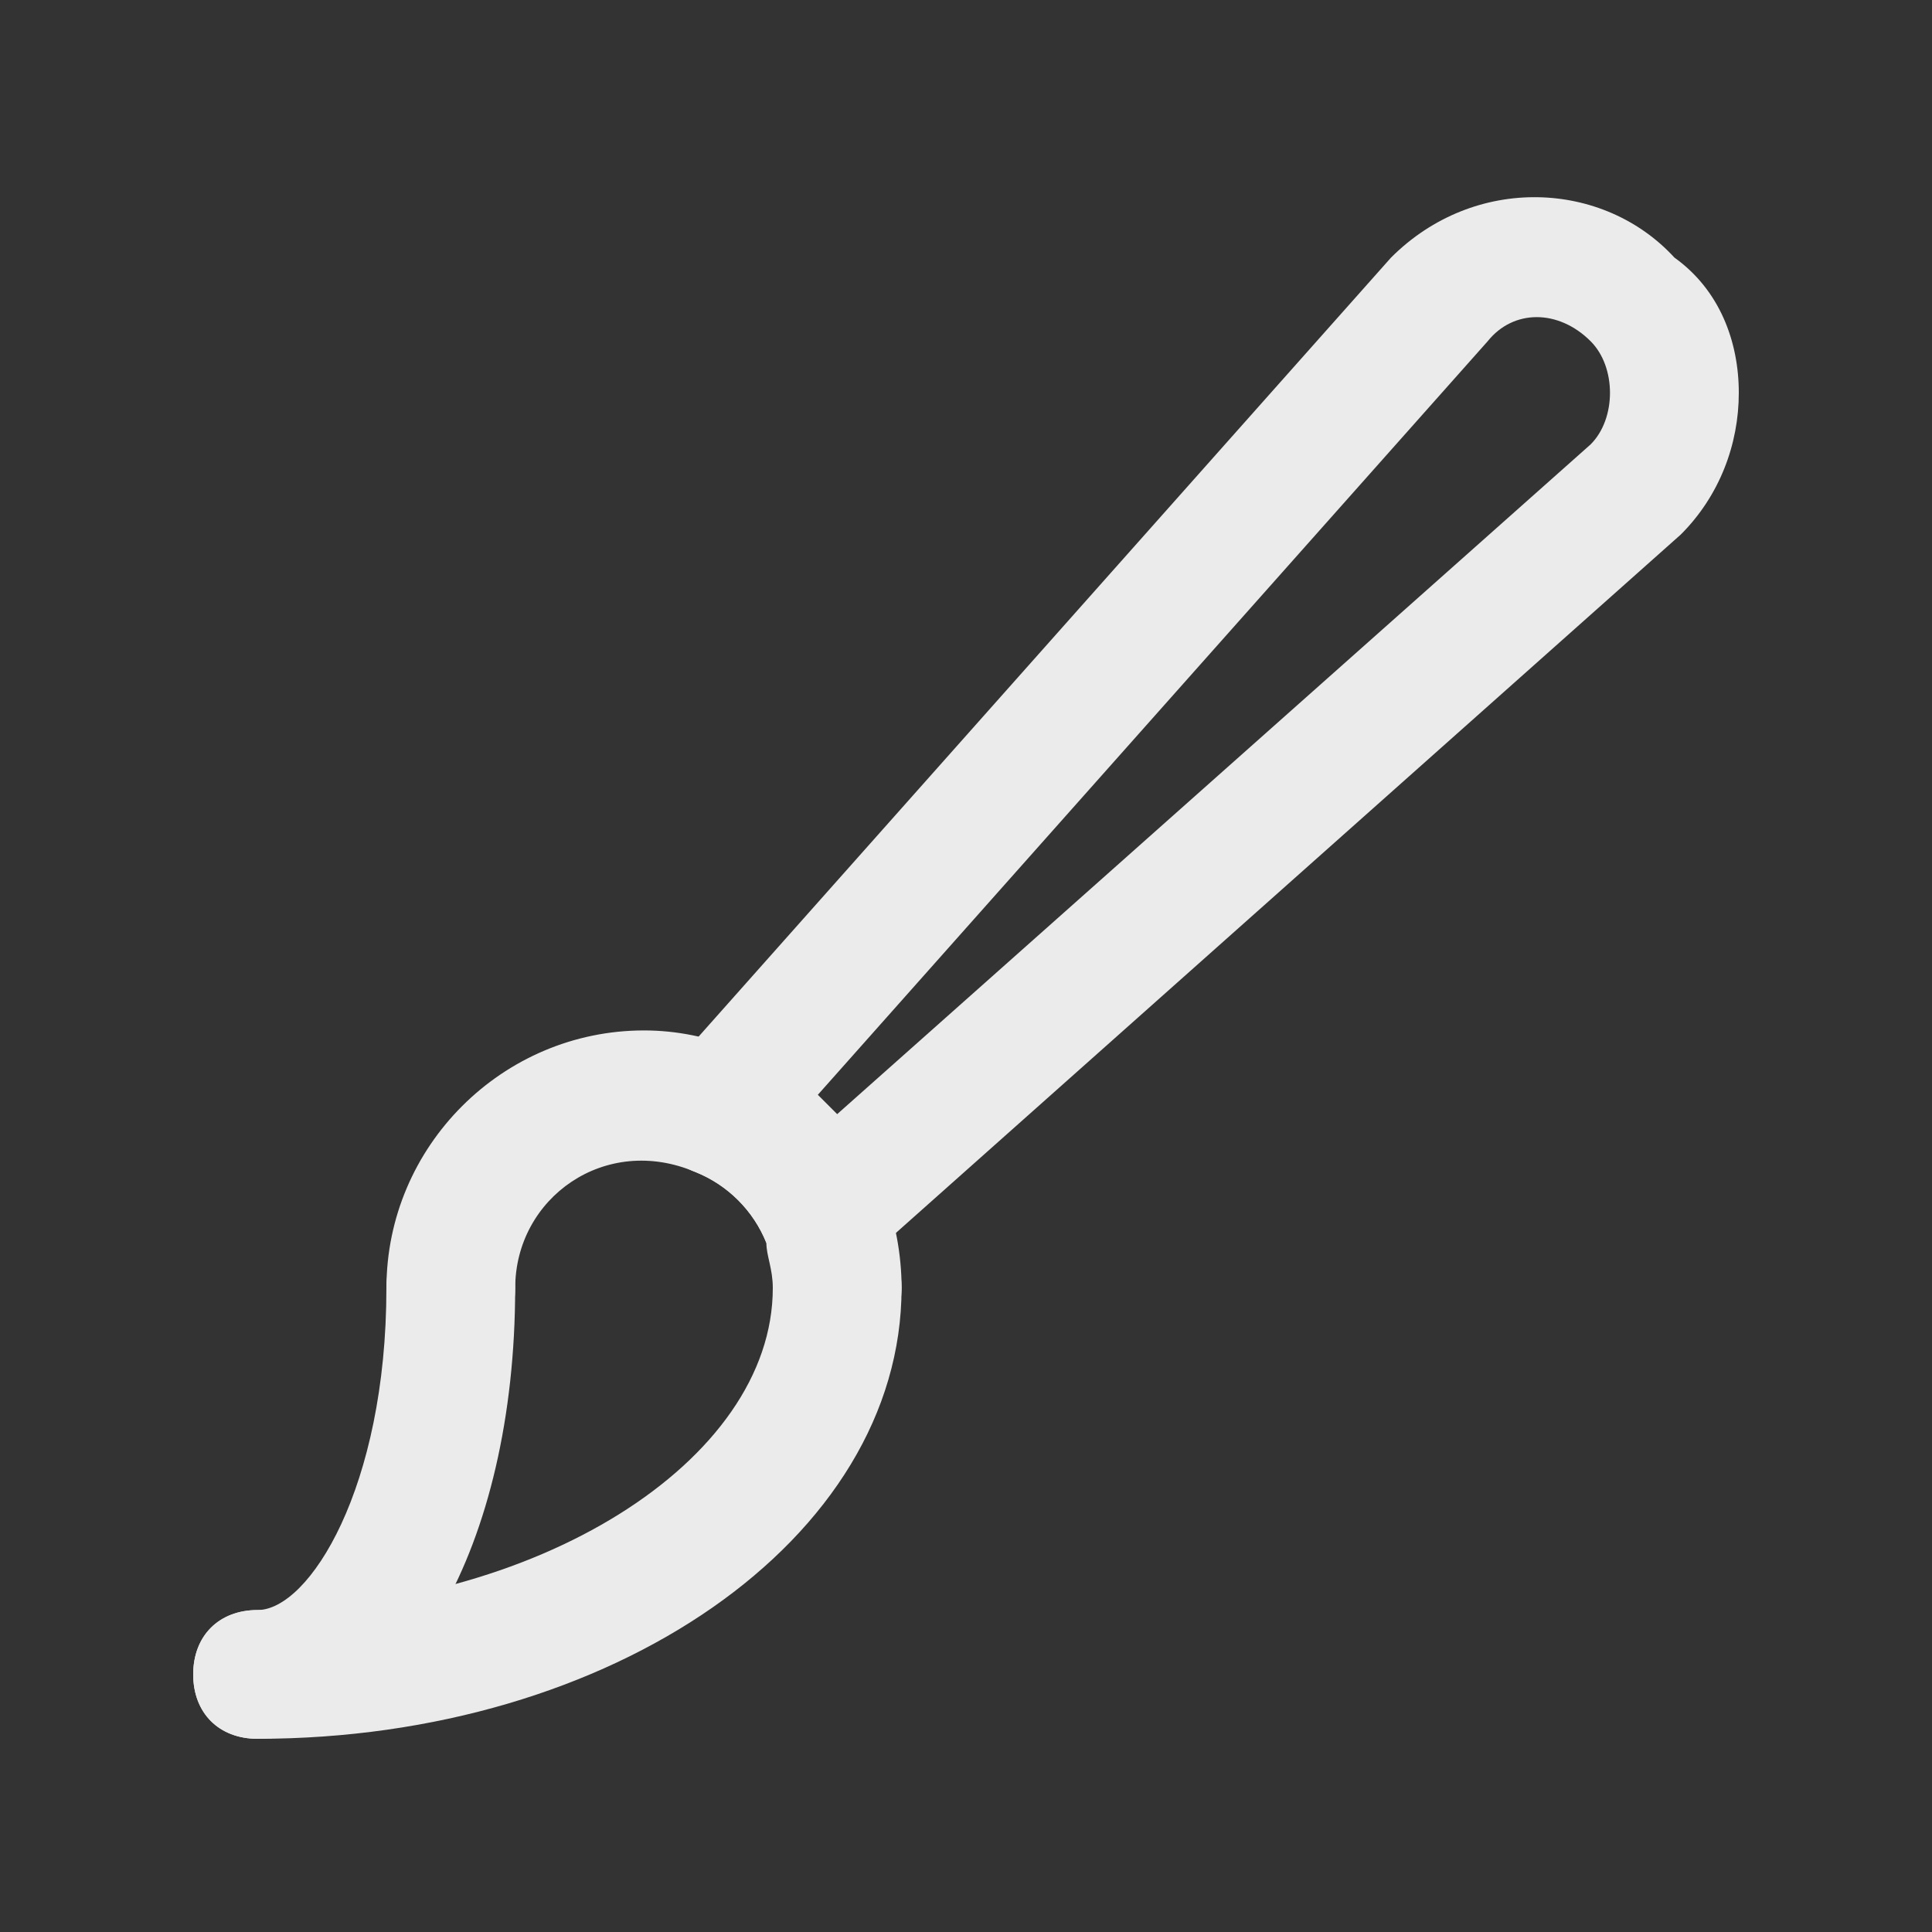 <!-- Generated by IcoMoon.io -->
<svg version="1.1" xmlns="http://www.w3.org/2000/svg" width="40" height="40" viewBox="0 0 40 40">
<rect x="0" y="0" width="40" height="40" fill="#333333" stroke="none"/>
<title>mi-brush</title>
<path fill="#ebebeb" d="M17.333 28c-0.8 0-1.333-0.533-1.333-1.333 0-0.4-0.133-0.667-0.133-0.933-0.267-0.667-0.8-1.2-1.467-1.467-1.867-0.8-3.733 0.533-3.733 2.4 0 0.8-0.533 1.333-1.333 1.333s-1.333-0.533-1.333-1.333c0-2.933 2.4-5.333 5.333-5.333 0.667 0 1.333 0.133 2 0.4 1.333 0.533 2.4 1.6 2.933 2.933 0.267 0.533 0.4 1.333 0.4 2 0 0.8-0.667 1.333-1.333 1.333z"></path>
<path fill="#ebebeb" d="M5.333 36c-0.8 0-1.333-0.533-1.333-1.333s0.533-1.333 1.333-1.333c5.733 0 10.667-3.067 10.667-6.667 0-0.8 0.533-1.333 1.333-1.333s1.333 0.533 1.333 1.333c0 5.2-6 9.333-13.333 9.333z"></path>
<path fill="#ebebeb" d="M5.333 36c-0.8 0-1.333-0.533-1.333-1.333s0.533-1.333 1.333-1.333c1.067 0 2.667-2.533 2.667-6.667 0-0.8 0.533-1.333 1.333-1.333s1.333 0.533 1.333 1.333c0 5.333-2.267 9.333-5.333 9.333z"></path>
<path fill="#ebebeb" d="M17.067 26.533c-0.133 0-0.267 0-0.267 0-0.4-0.133-0.8-0.4-0.933-0.8-0.267-0.667-0.8-1.2-1.467-1.467-0.4-0.133-0.667-0.533-0.8-0.933s0-0.933 0.267-1.2l14.933-16.8c1.733-1.733 4.4-1.6 5.867 0 0.933 0.667 1.333 1.733 1.333 2.8s-0.4 2.133-1.2 2.933l-16.933 15.067c-0.267 0.267-0.533 0.4-0.8 0.4zM16.933 22.667c0.133 0.133 0.267 0.267 0.4 0.4l15.6-13.867c0.267-0.267 0.4-0.667 0.4-1.067s-0.133-0.8-0.4-1.067c-0.667-0.667-1.6-0.667-2.133 0l-13.867 15.6z"></path>
</svg>
